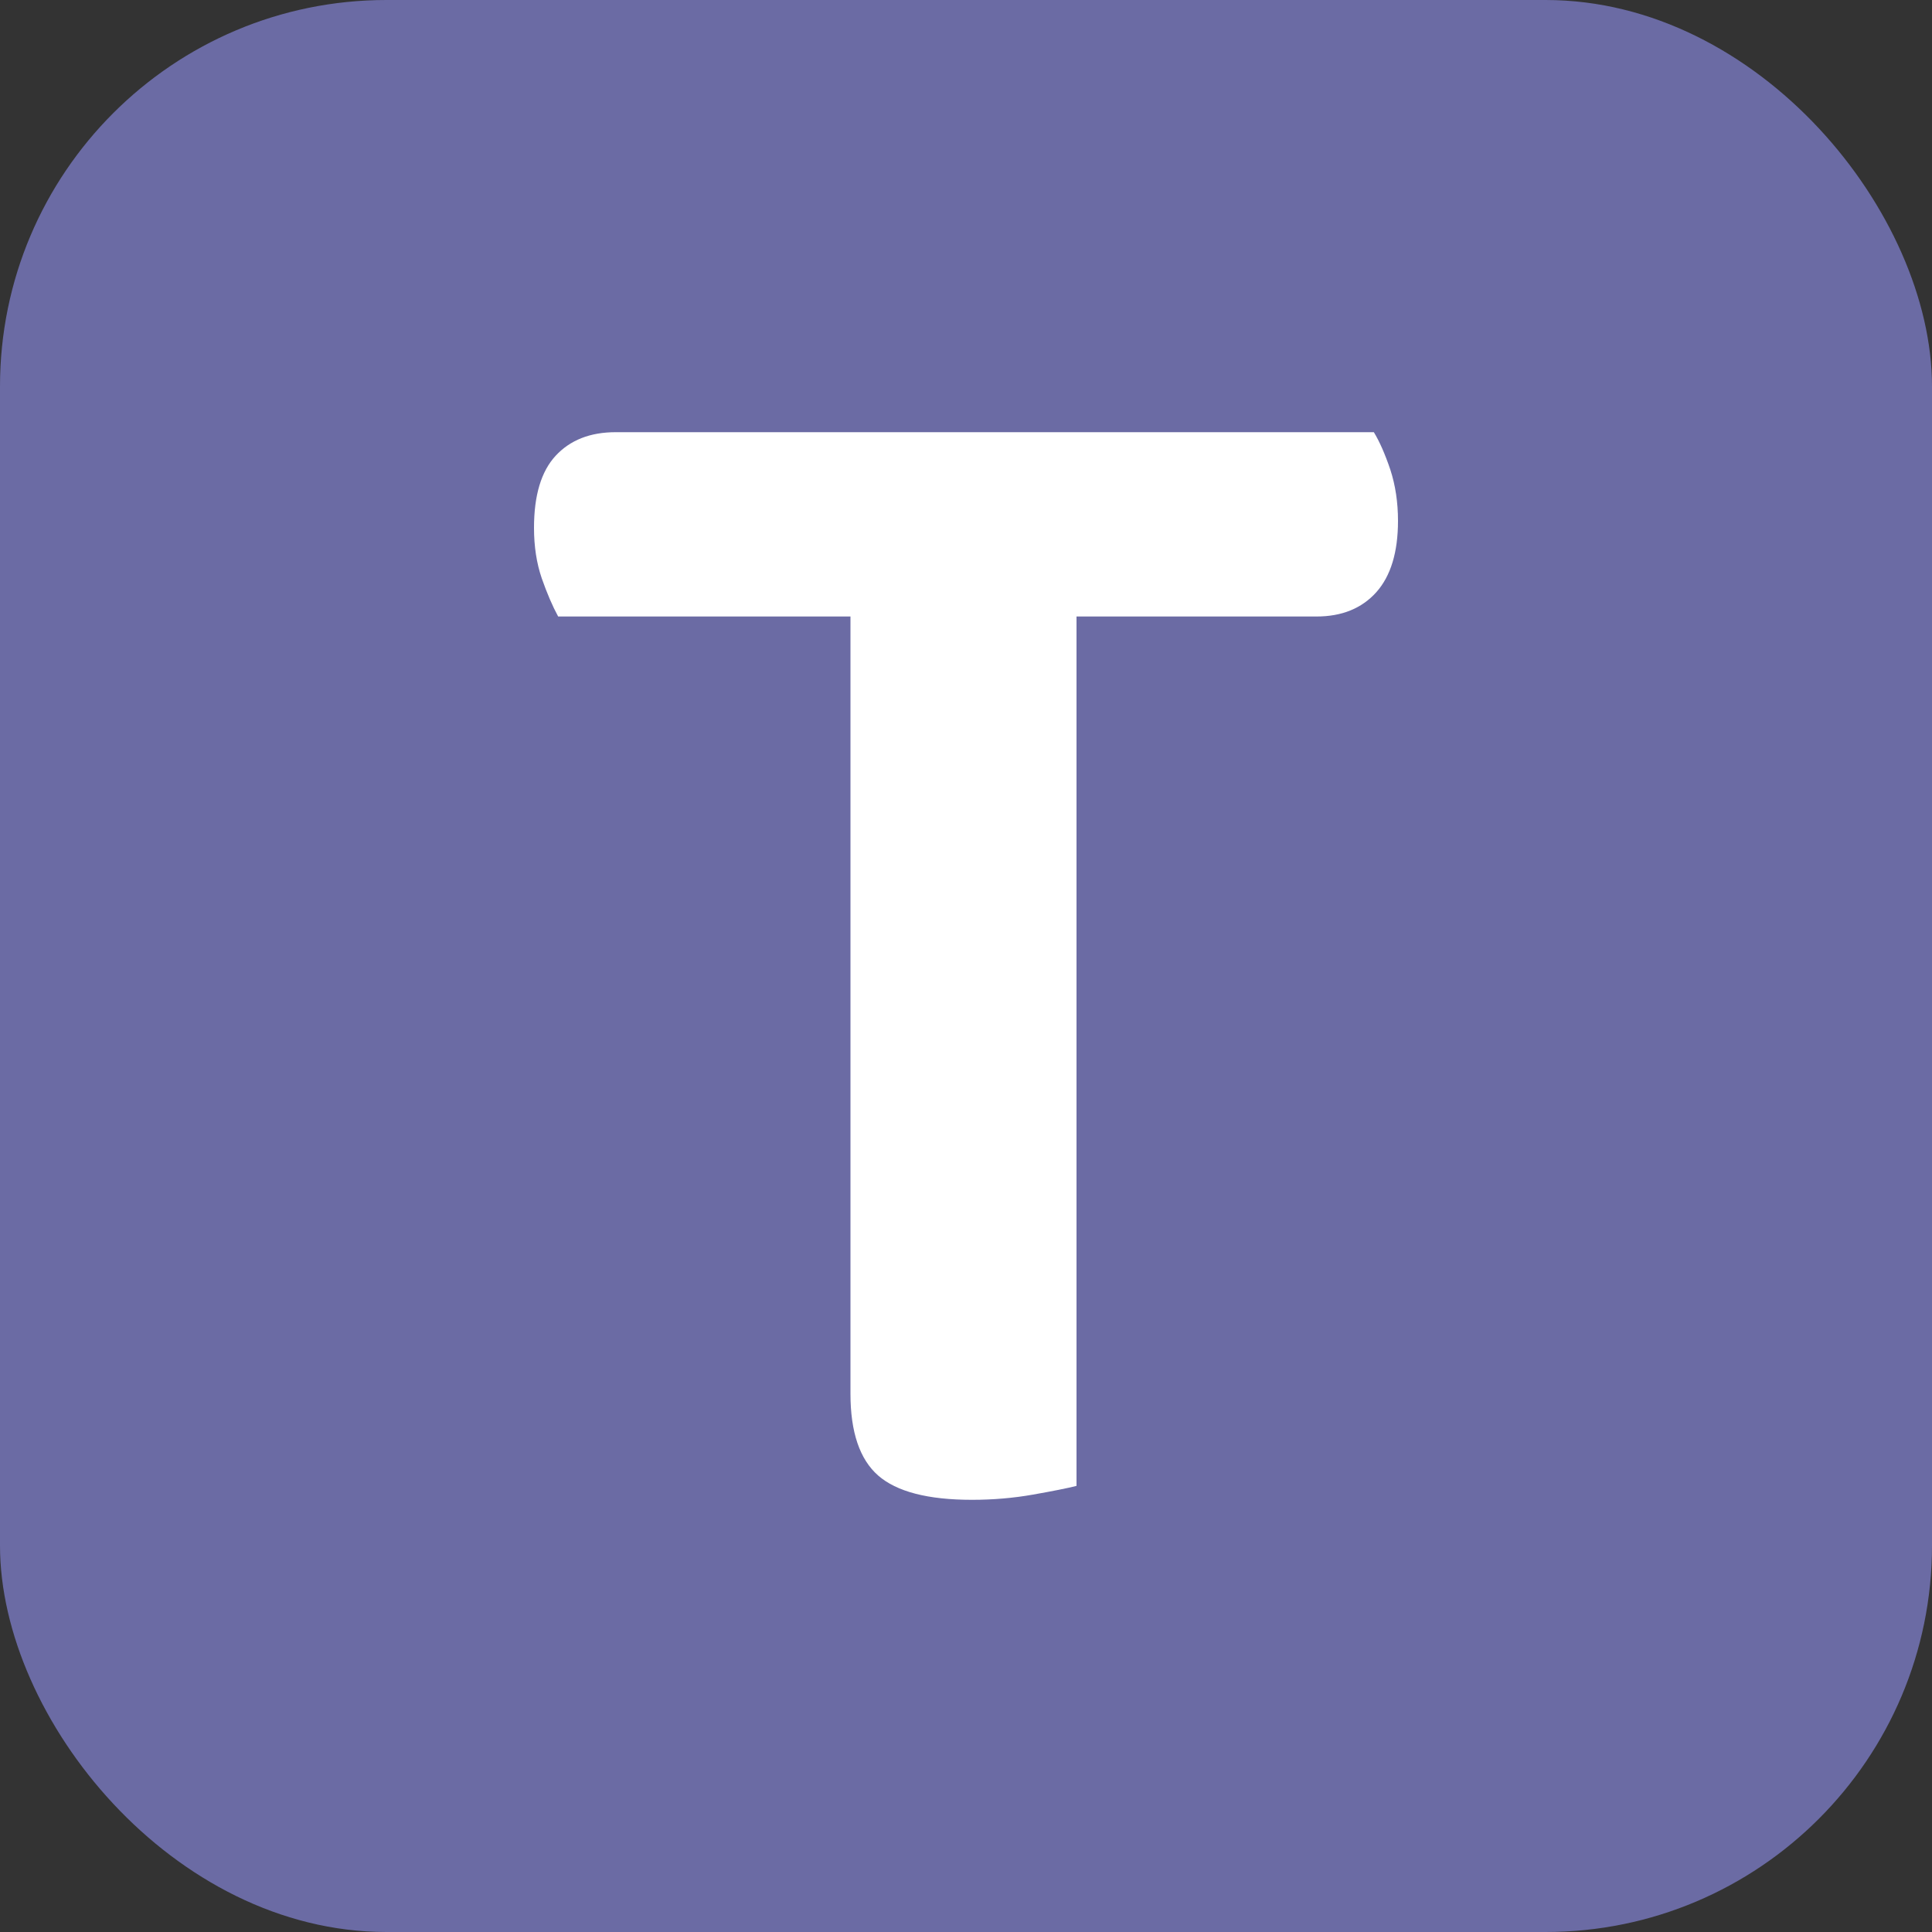 <svg xmlns="http://www.w3.org/2000/svg" width="256" height="256" viewBox="0 0 100 100"><rect x="0" y="0" width="100" height="100" fill="#333333" stroke="none"/><rect width="100" height="100" rx="20" fill="#6b6ba4"></rect><path d="M71.11 22.37L71.11 22.37Q71.55 23.09 71.96 24.30Q72.36 25.52 72.36 26.96L72.36 26.96Q72.36 29.39 71.24 30.65Q70.11 31.91 68.14 31.91L68.14 31.91L55.72 31.91L55.72 76.91Q55.00 77.09 53.47 77.36Q51.94 77.63 50.31 77.63L50.31 77.63Q46.89 77.63 45.45 76.37Q44.02 75.11 44.02 72.14L44.02 72.14L44.02 31.91L28.89 31.91Q28.45 31.10 28.04 29.93Q27.64 28.76 27.64 27.32L27.64 27.32Q27.64 24.80 28.76 23.59Q29.89 22.37 31.87 22.37L31.87 22.37L71.11 22.37Z" fill="#fff"></path></svg>